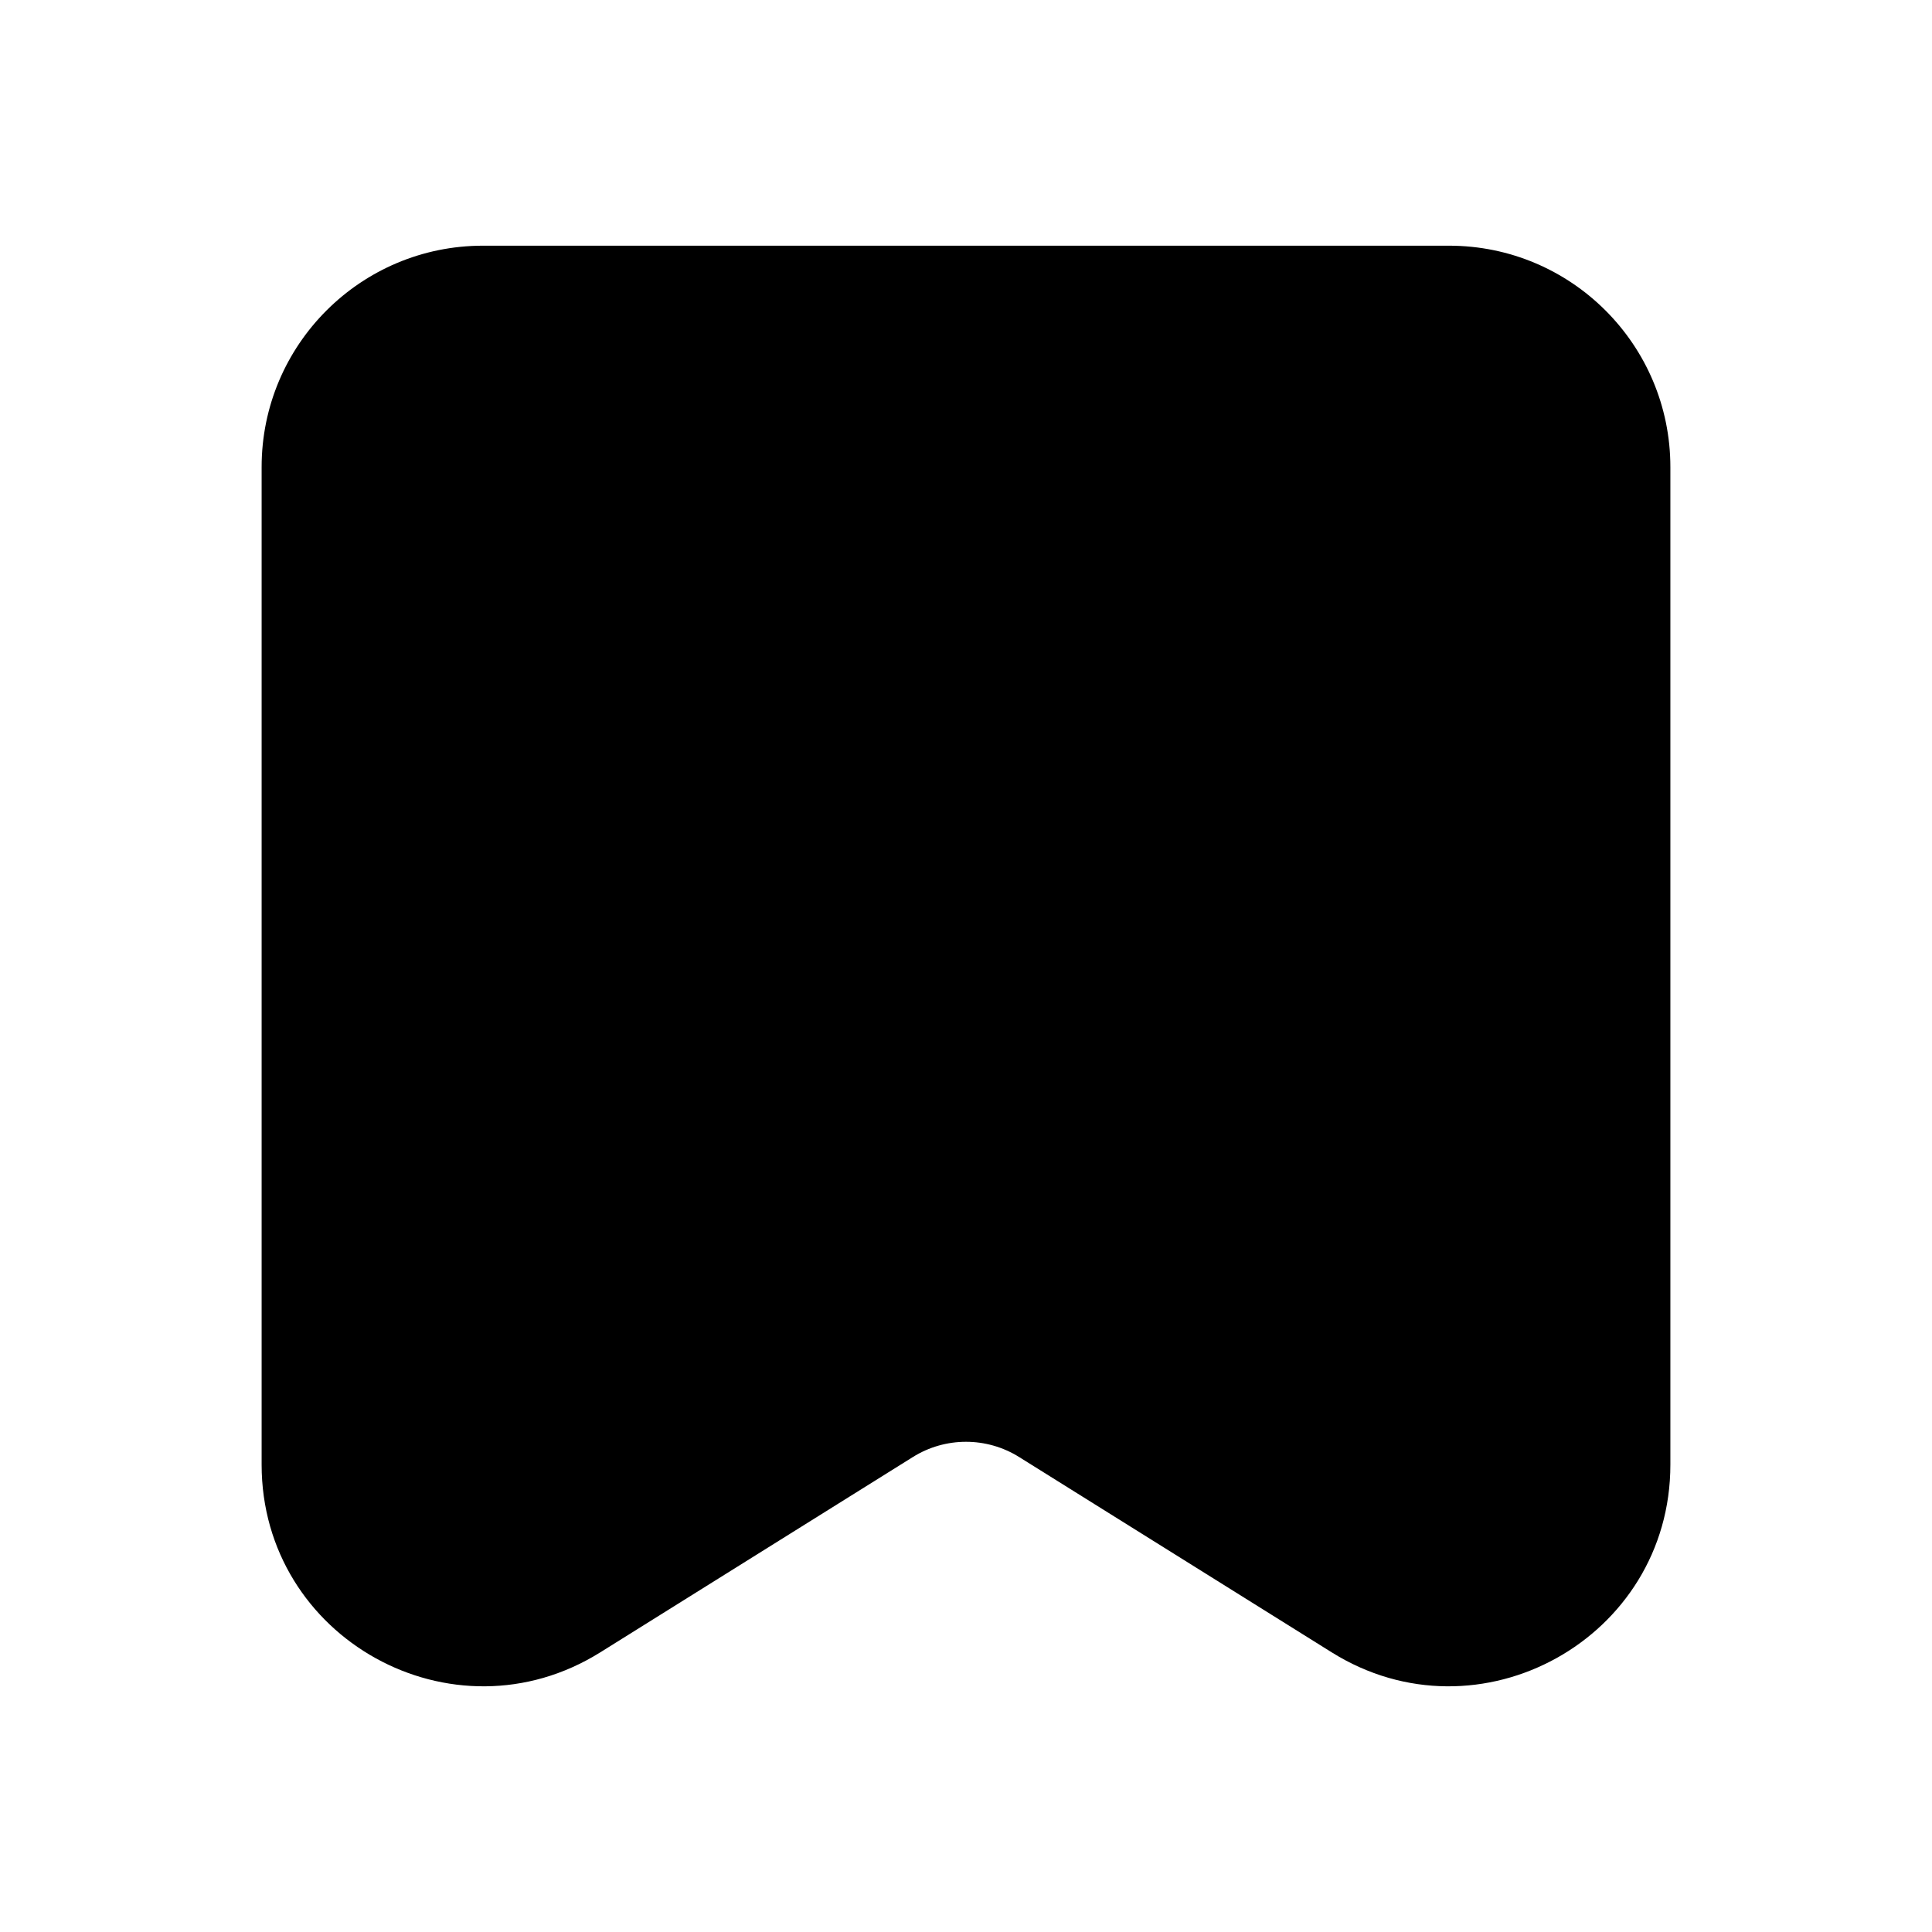 <svg width="24" height="24" viewBox="0 0 24 24" fill="none" xmlns="http://www.w3.org/2000/svg">
<path d="M6 3.052C4.481 3.052 3.25 4.283 3.25 5.802V18.194C3.25 20.354 5.626 21.67 7.457 20.526L11.338 18.101C11.743 17.847 12.257 17.847 12.662 18.101L16.543 20.526C18.374 21.67 20.75 20.354 20.75 18.194V5.802C20.75 4.283 19.519 3.052 18 3.052H6Z" fill="black"/>
</svg>
